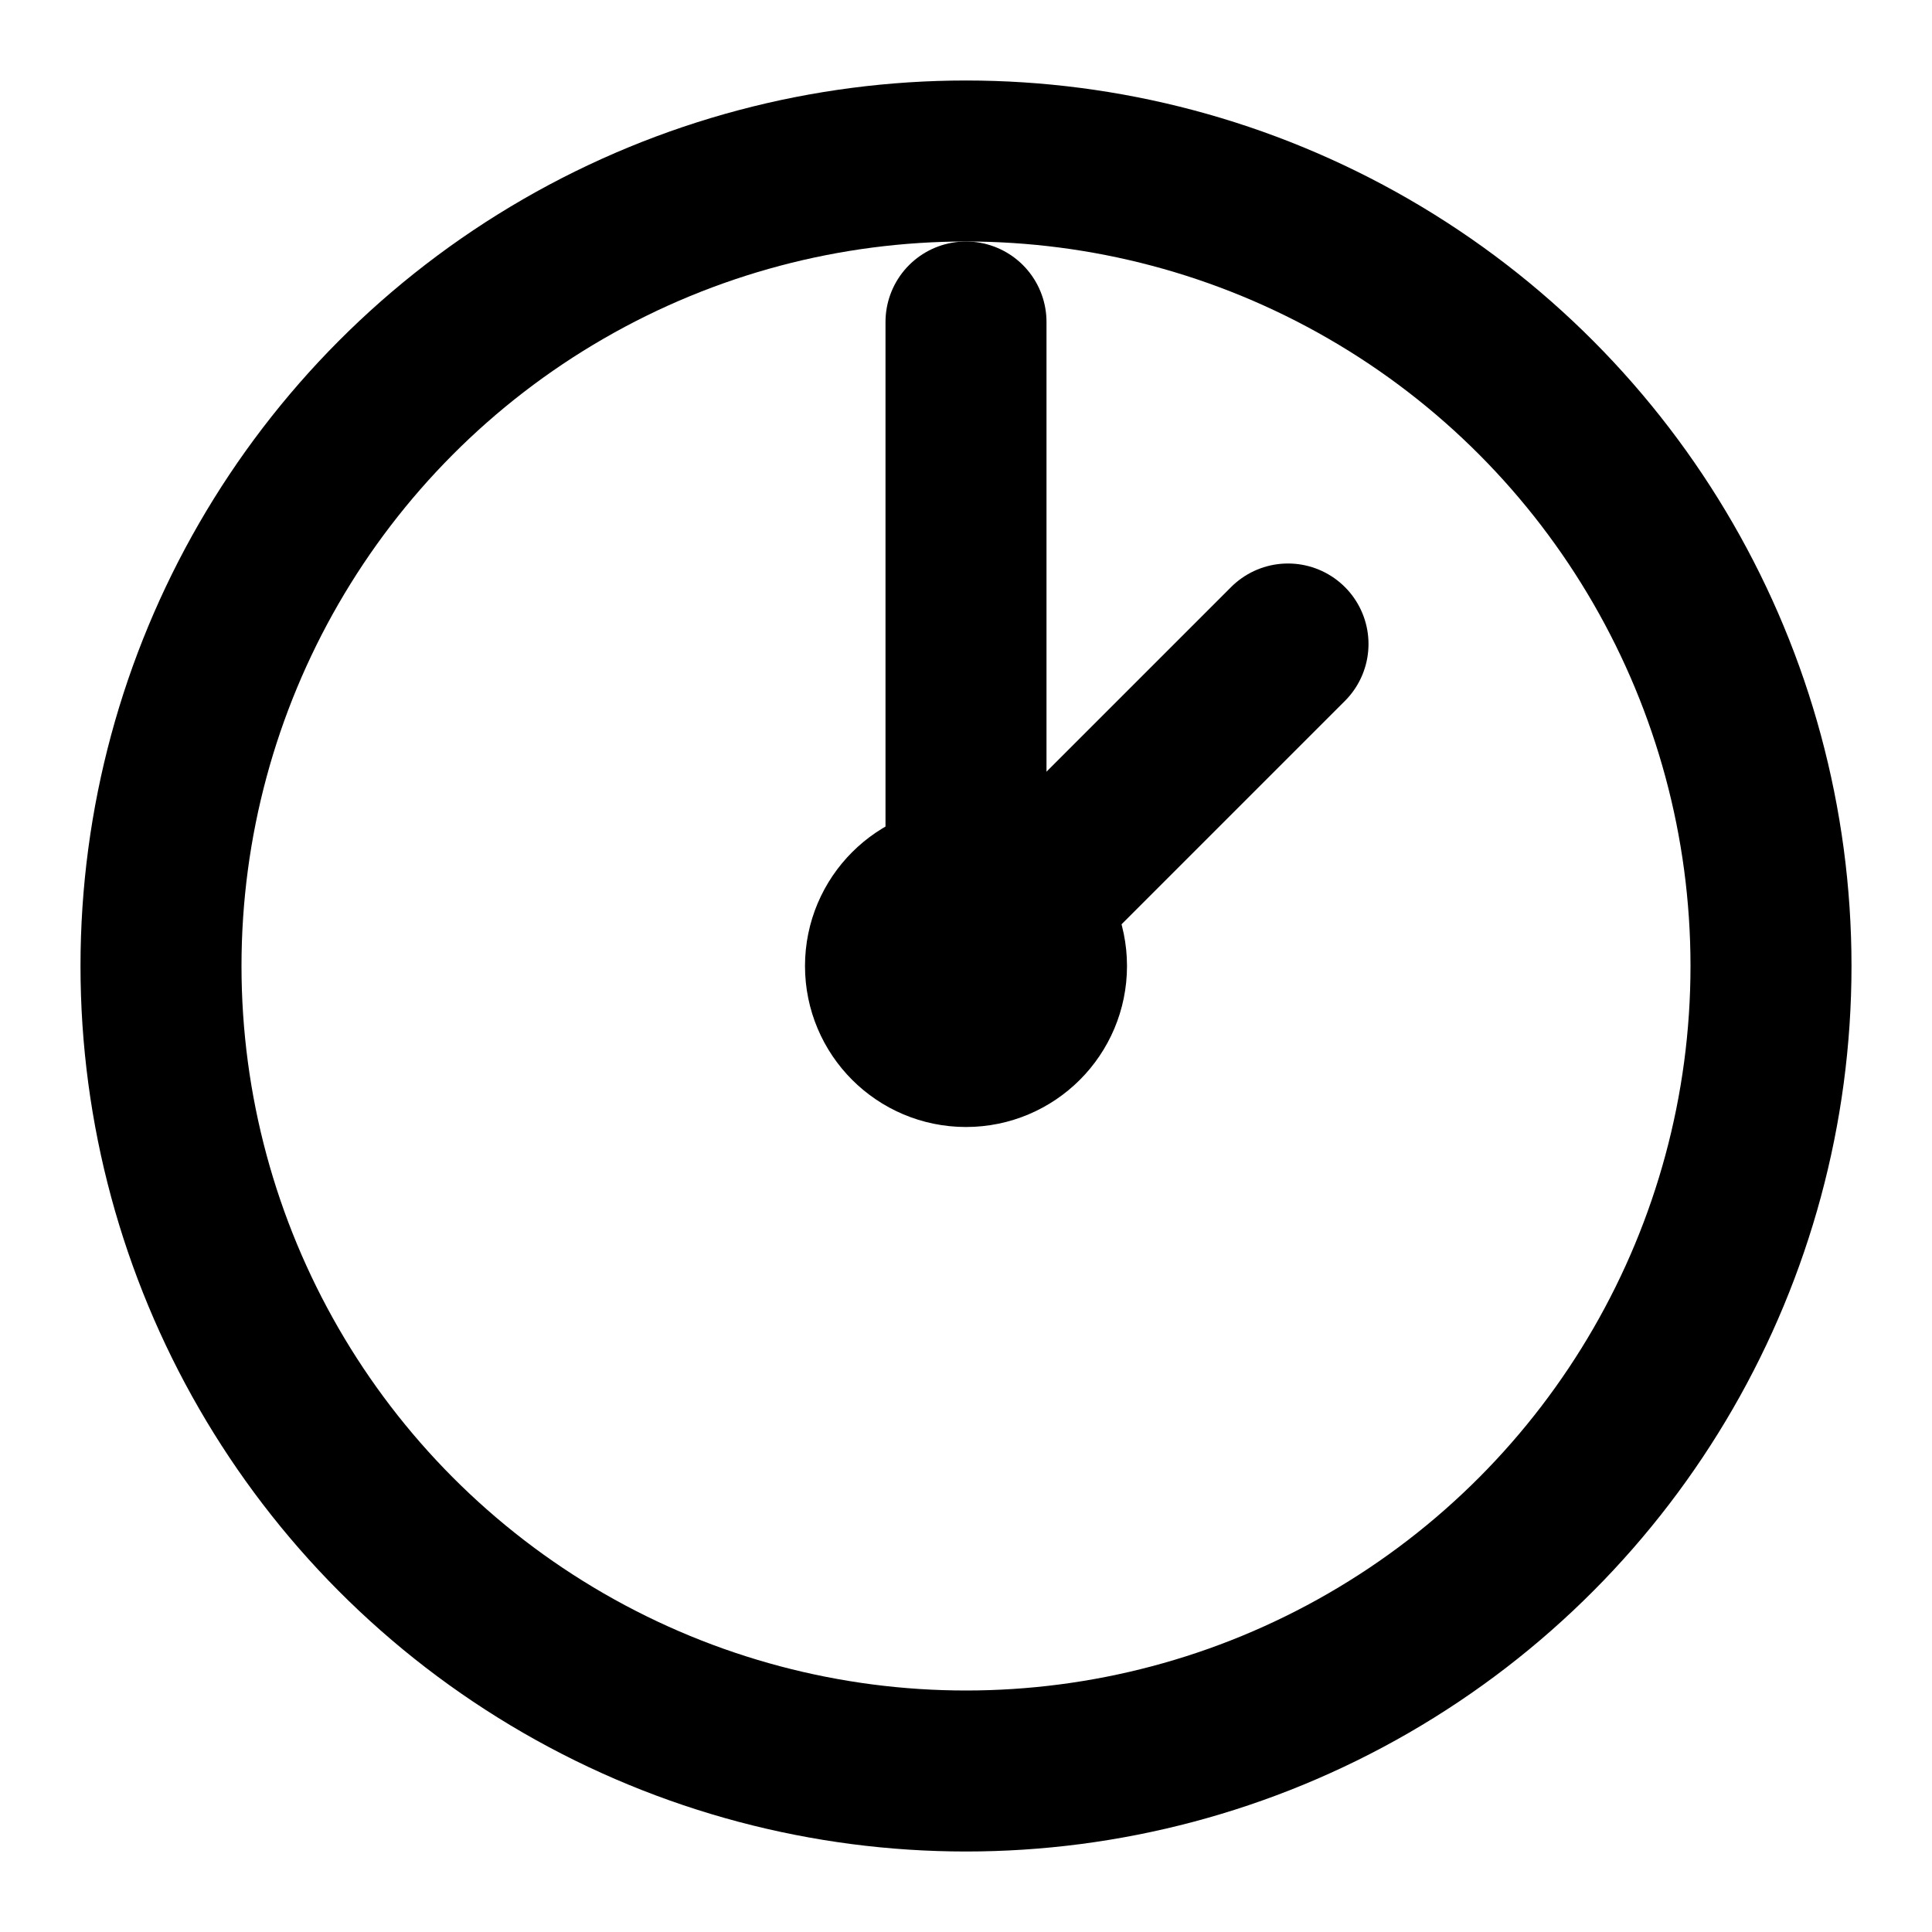 <svg xmlns="http://www.w3.org/2000/svg" viewBox="0 0 24 24" fill="none" stroke="currentColor" stroke-width="2" stroke-linecap="round" stroke-linejoin="round">
  <circle cx="12" cy="12" r="10"/>
  <line x1="12" y1="4" x2="12" y2="12"/>
  <line x1="12" y1="12" x2="16" y2="8"/>
  <circle cx="12" cy="12" r="1" fill="currentColor"/>
</svg> 